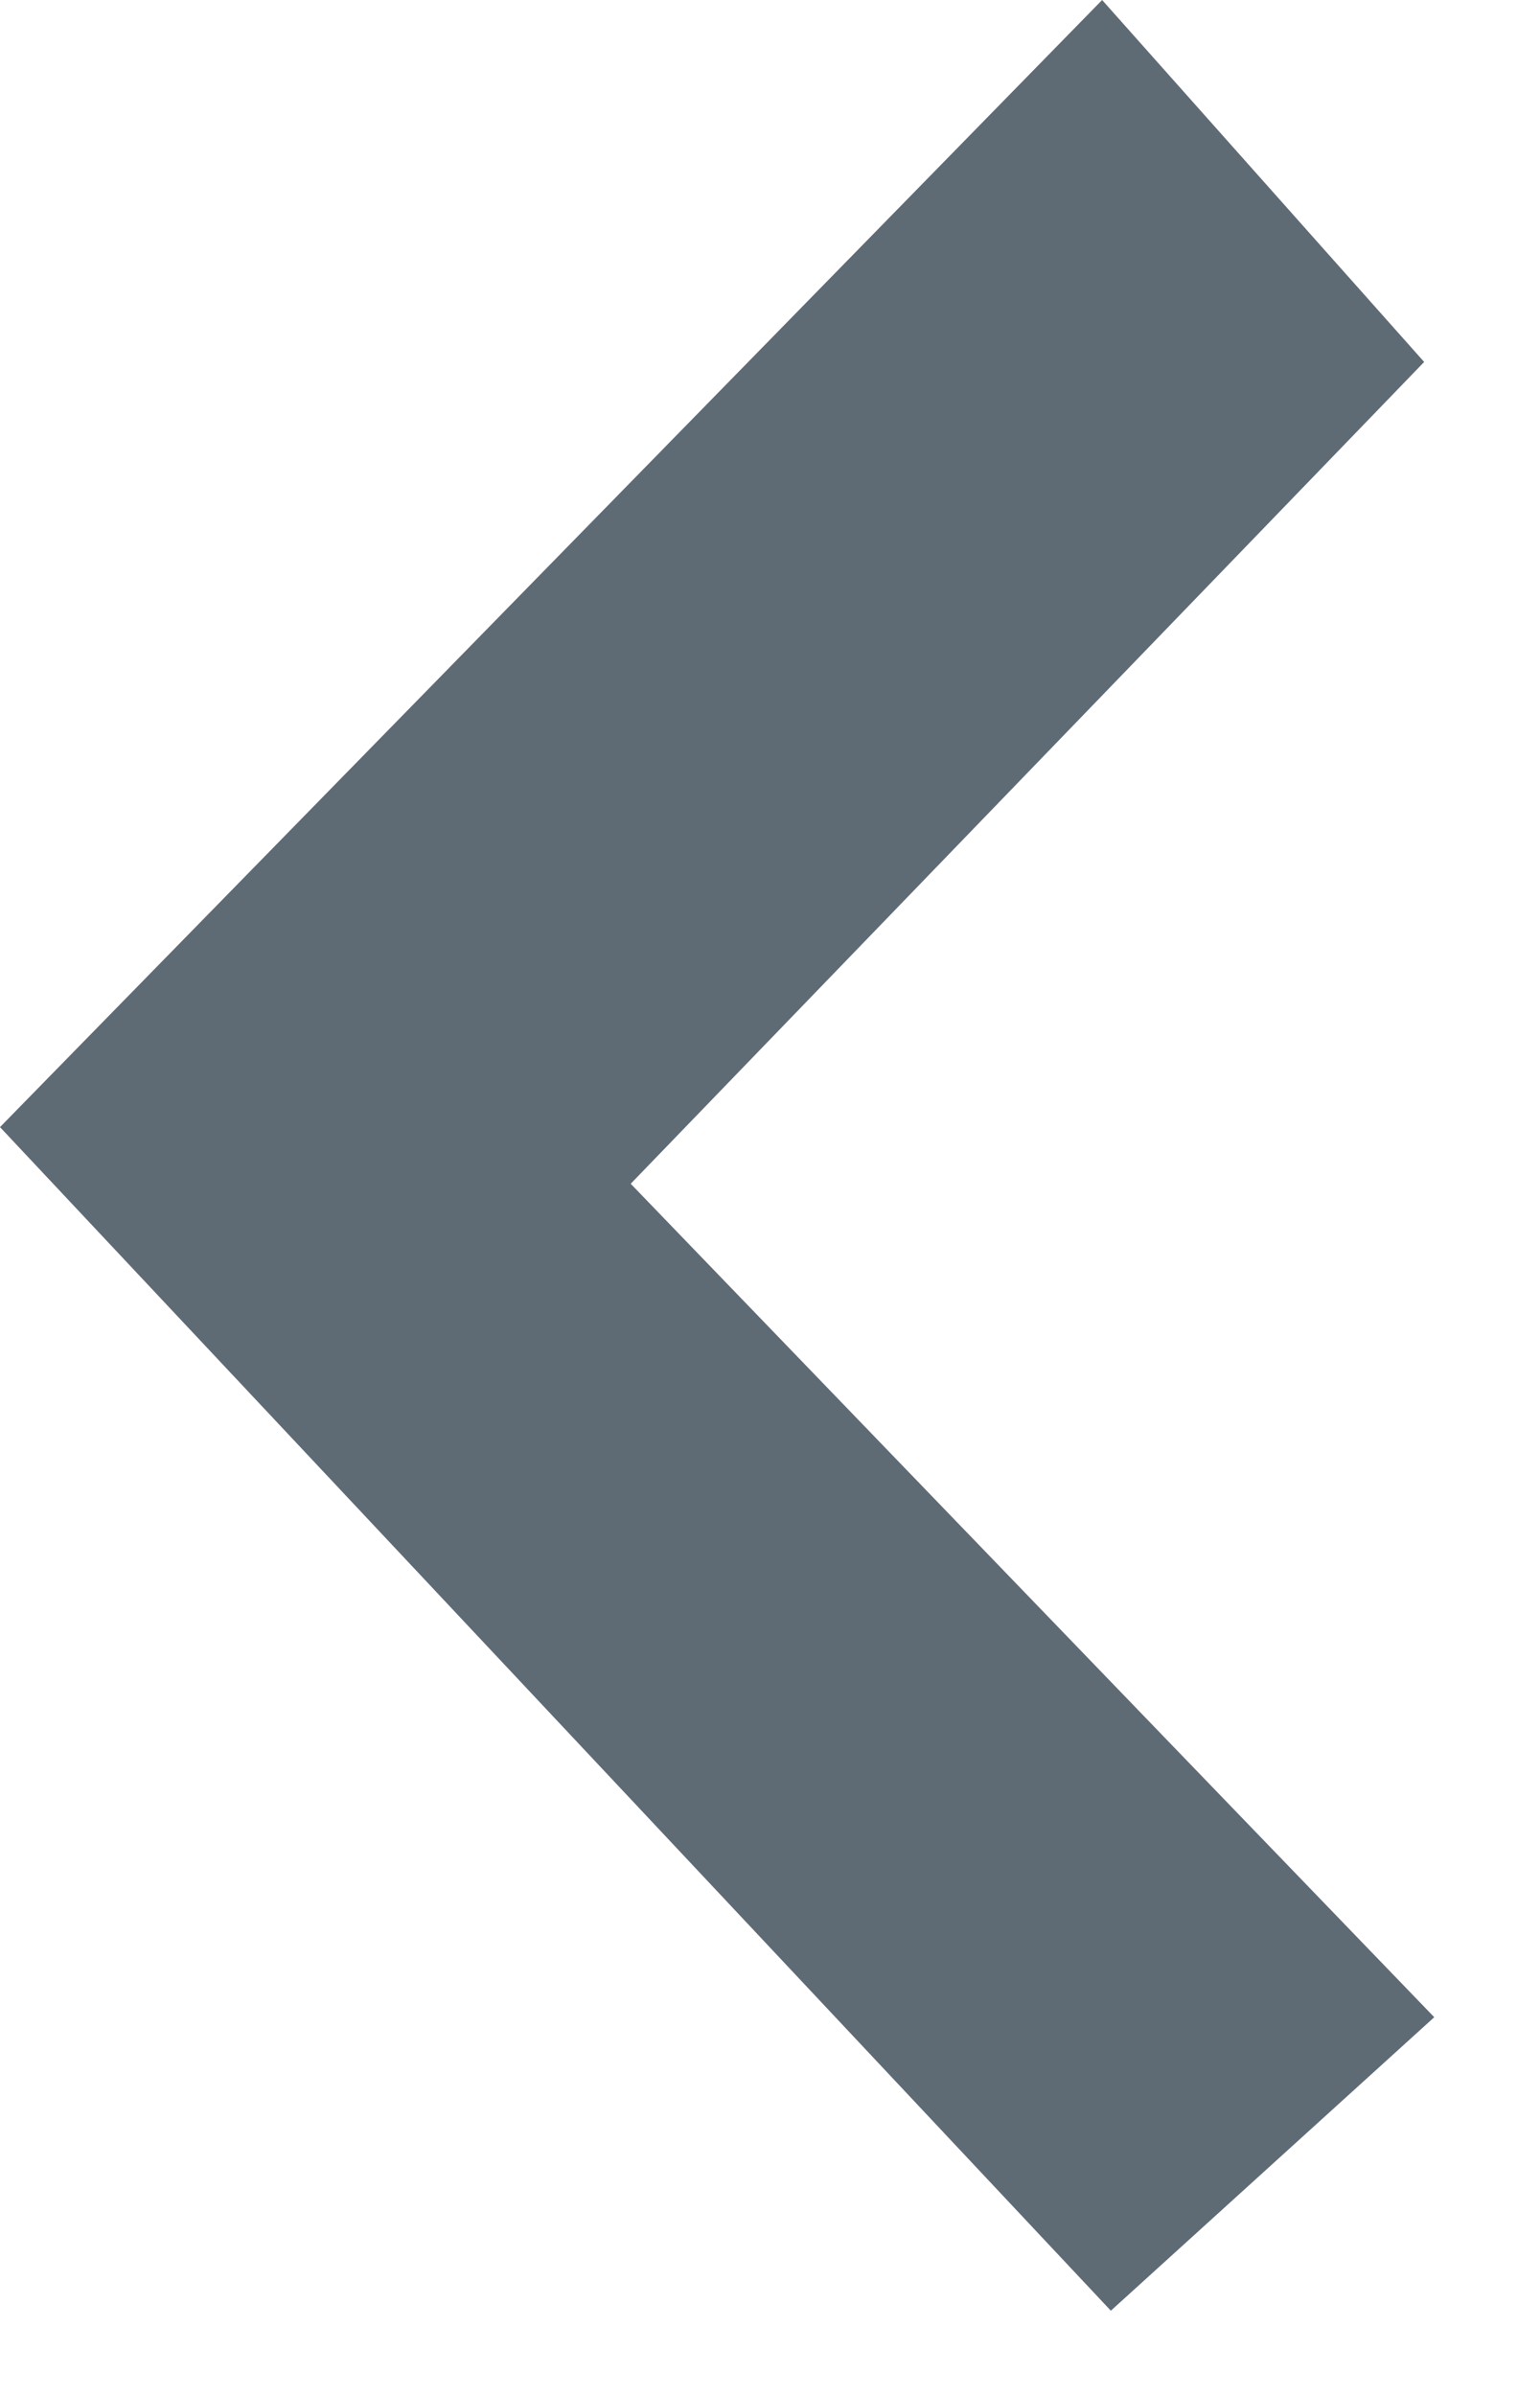 <?xml version="1.0" encoding="UTF-8" standalone="no"?>
<svg width="9px" height="14px" viewBox="0 0 9 14" version="1.1" xmlns="http://www.w3.org/2000/svg" xmlns:xlink="http://www.w3.org/1999/xlink">
    <!-- Generator: Sketch 39.1 (31720) - http://www.bohemiancoding.com/sketch -->
    <title>Path 29</title>
    <desc>Created with Sketch.</desc>
    <defs></defs>
    <g id="Page-1" stroke="none" stroke-width="1" fill="none" fill-rule="evenodd">
        <g id="Thrifty-home-page-specials" transform="translate(-77, -225)" fill="#5F6B74">
            <g id="Group-3" transform="translate(50, 83)">
                <g id="Group-25" transform="translate(0, 116)">
                    <path d="M35.323,28.115 L33.441,26 L27,32.586 L33.492,39.502 L35.382,37.787 L30.686,32.917 L35.323,28.115 Z" id="Path-29"></path>
                </g>
            </g>
        </g>
    </g>
</svg>
